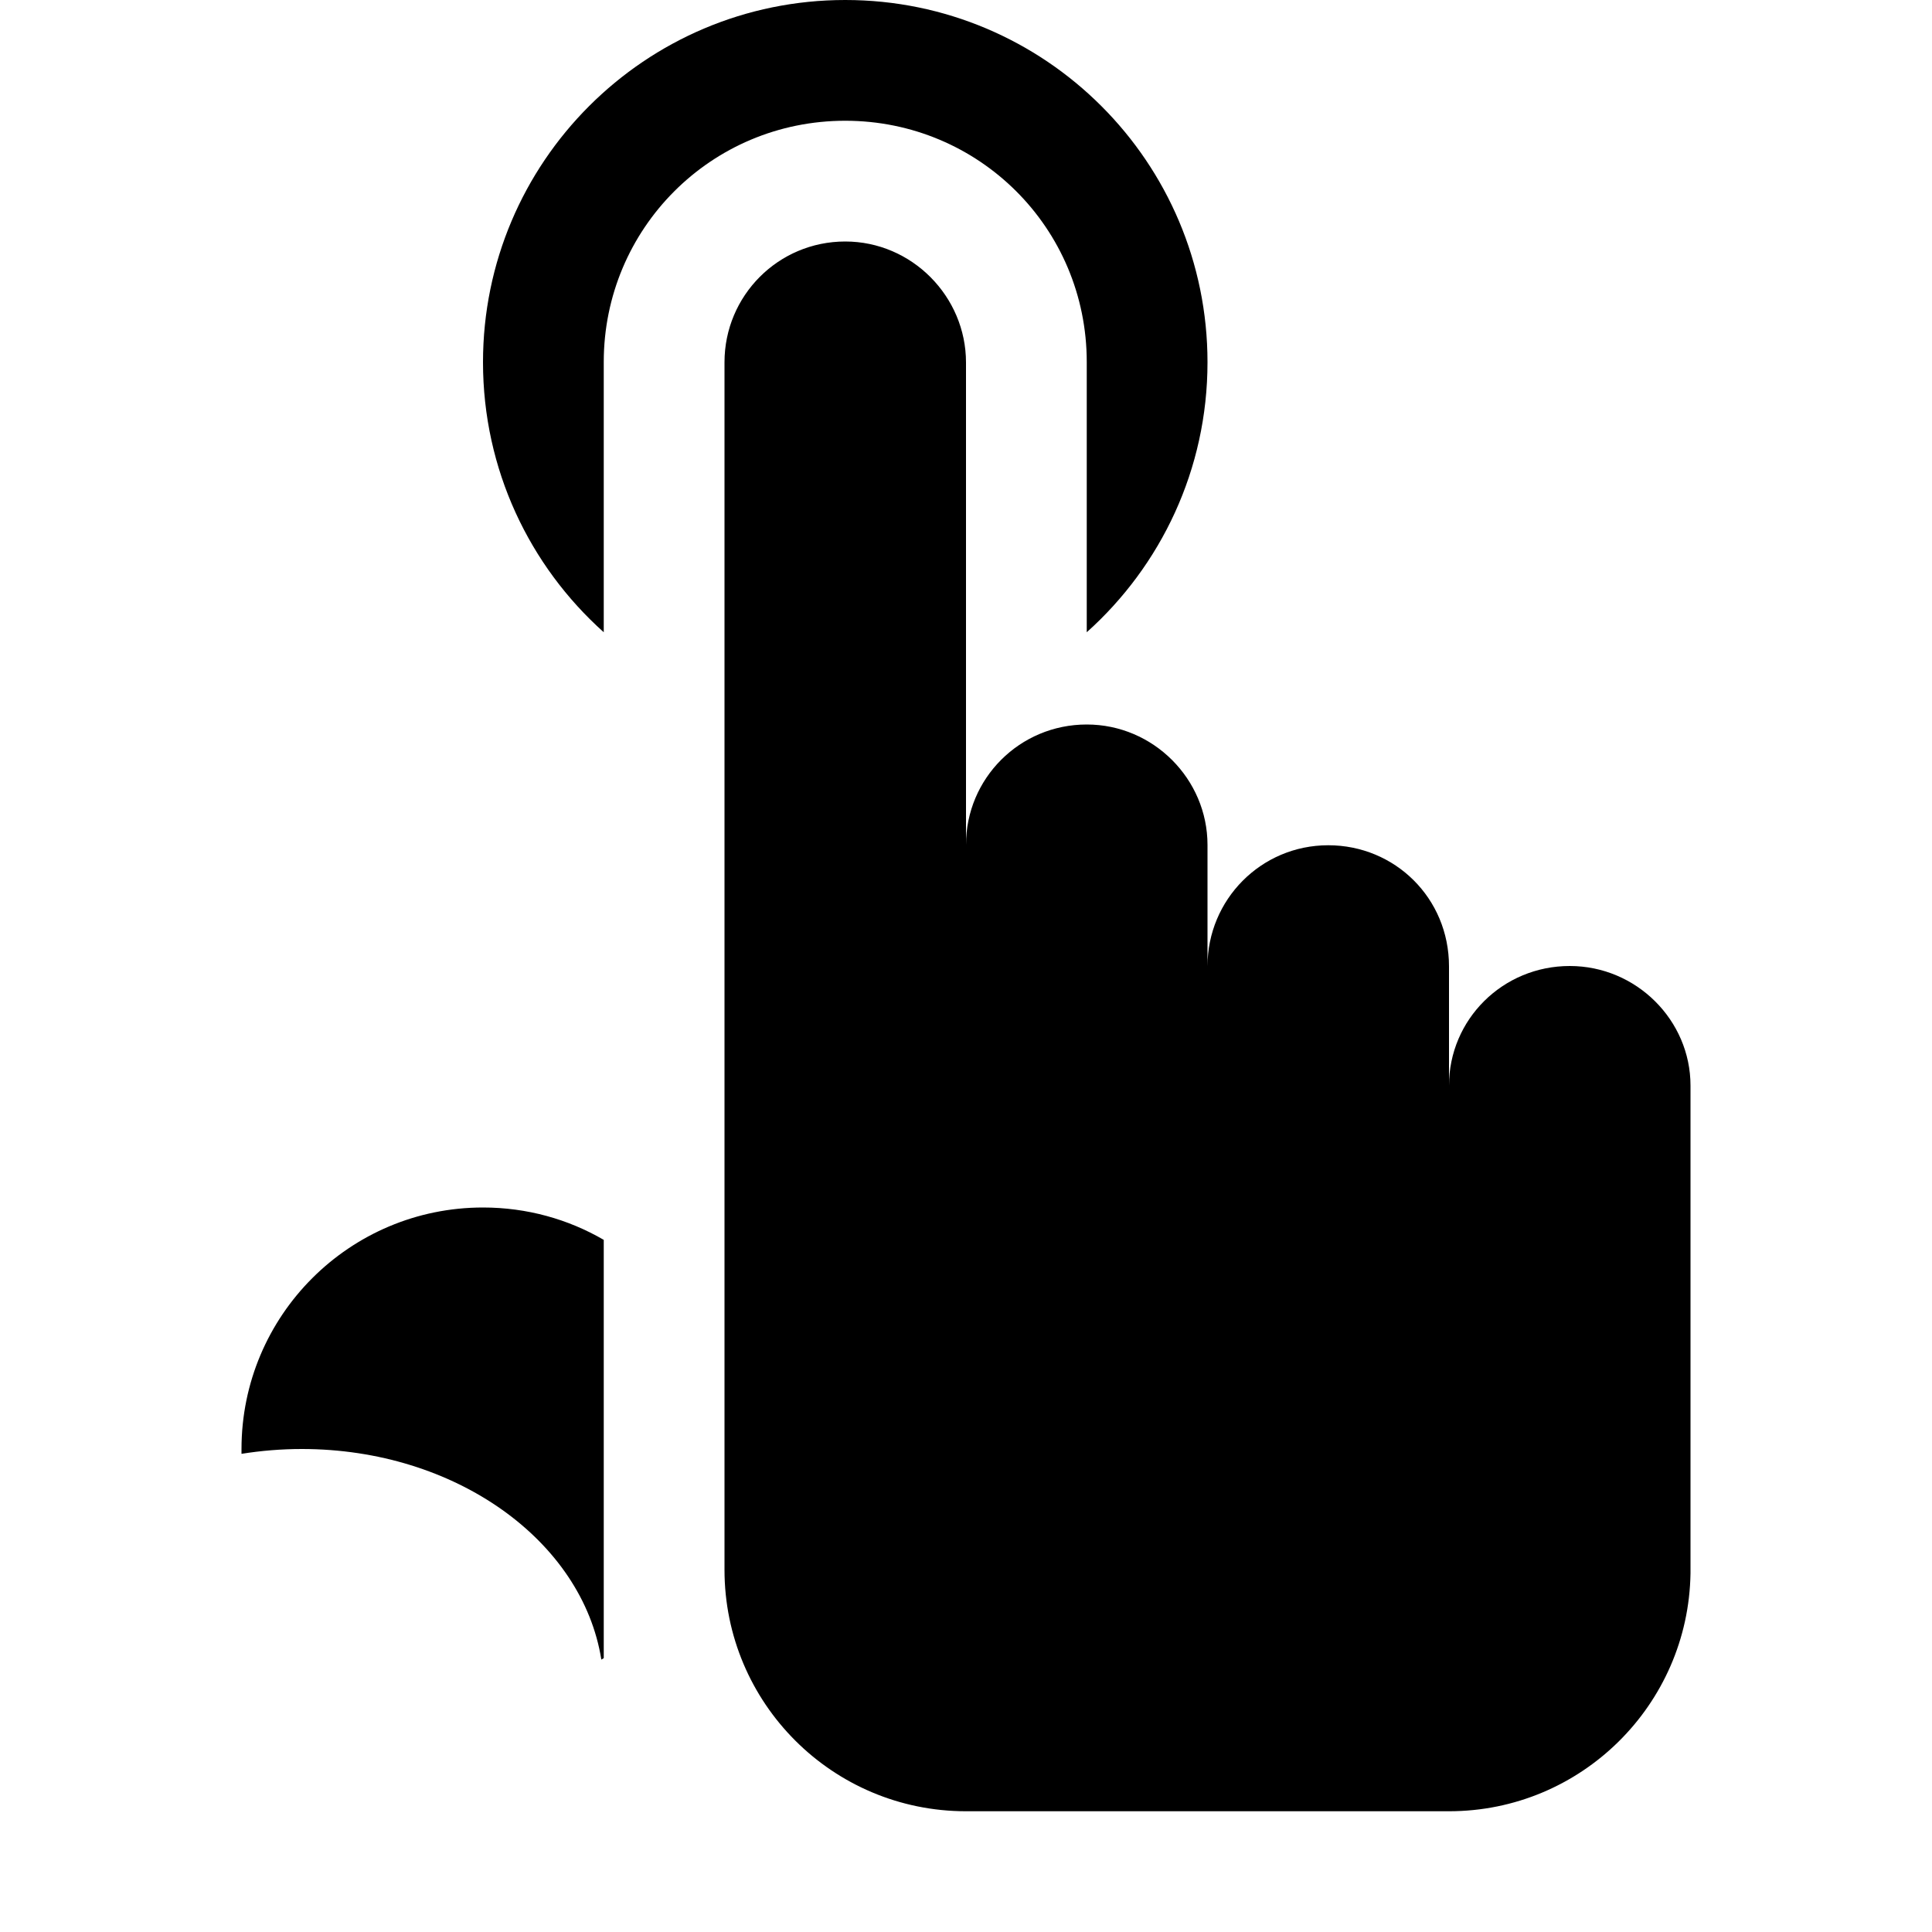 <svg width="16" height="16" viewBox="0 0 16 16" xmlns="http://www.w3.org/2000/svg">
  <path d="M9 5.236c.614-.55 1-1.348 1-2.236 0-1.657-1.343-3-3-3S4 1.343 4 3c0 .888.386 1.687 1 2.236V2.998C5 1.895 5.888 1 7 1c1.105 0 2 .887 2 1.998v2.238zM10 13V8.002C10 7.45 10.444 7 11 7c.552 0 1 .438 1 1.003v1.992V8.99c0-.546.444-.99 1-.99.552 0 1 .45 1 .99V13.03c-.017 1.09-.906 1.97-2 1.97H8c-1.105 0-2-.895-2-2V3C6 2.45 6.444 2 7 2c.552 0 1 .456 1 1.002V9 6.996C8 6.447 8.444 6 9 6c.552 0 1 .453 1 .997V13zm-5 .732l-.02.012C4.823 12.76 3.772 12 2.5 12c-.17 0-.338.014-.5.04V12c0-1.105.895-2 2-2 .364 0 .706.097 1 .268v3.464z" fill-rule="evenodd"/>
</svg>
